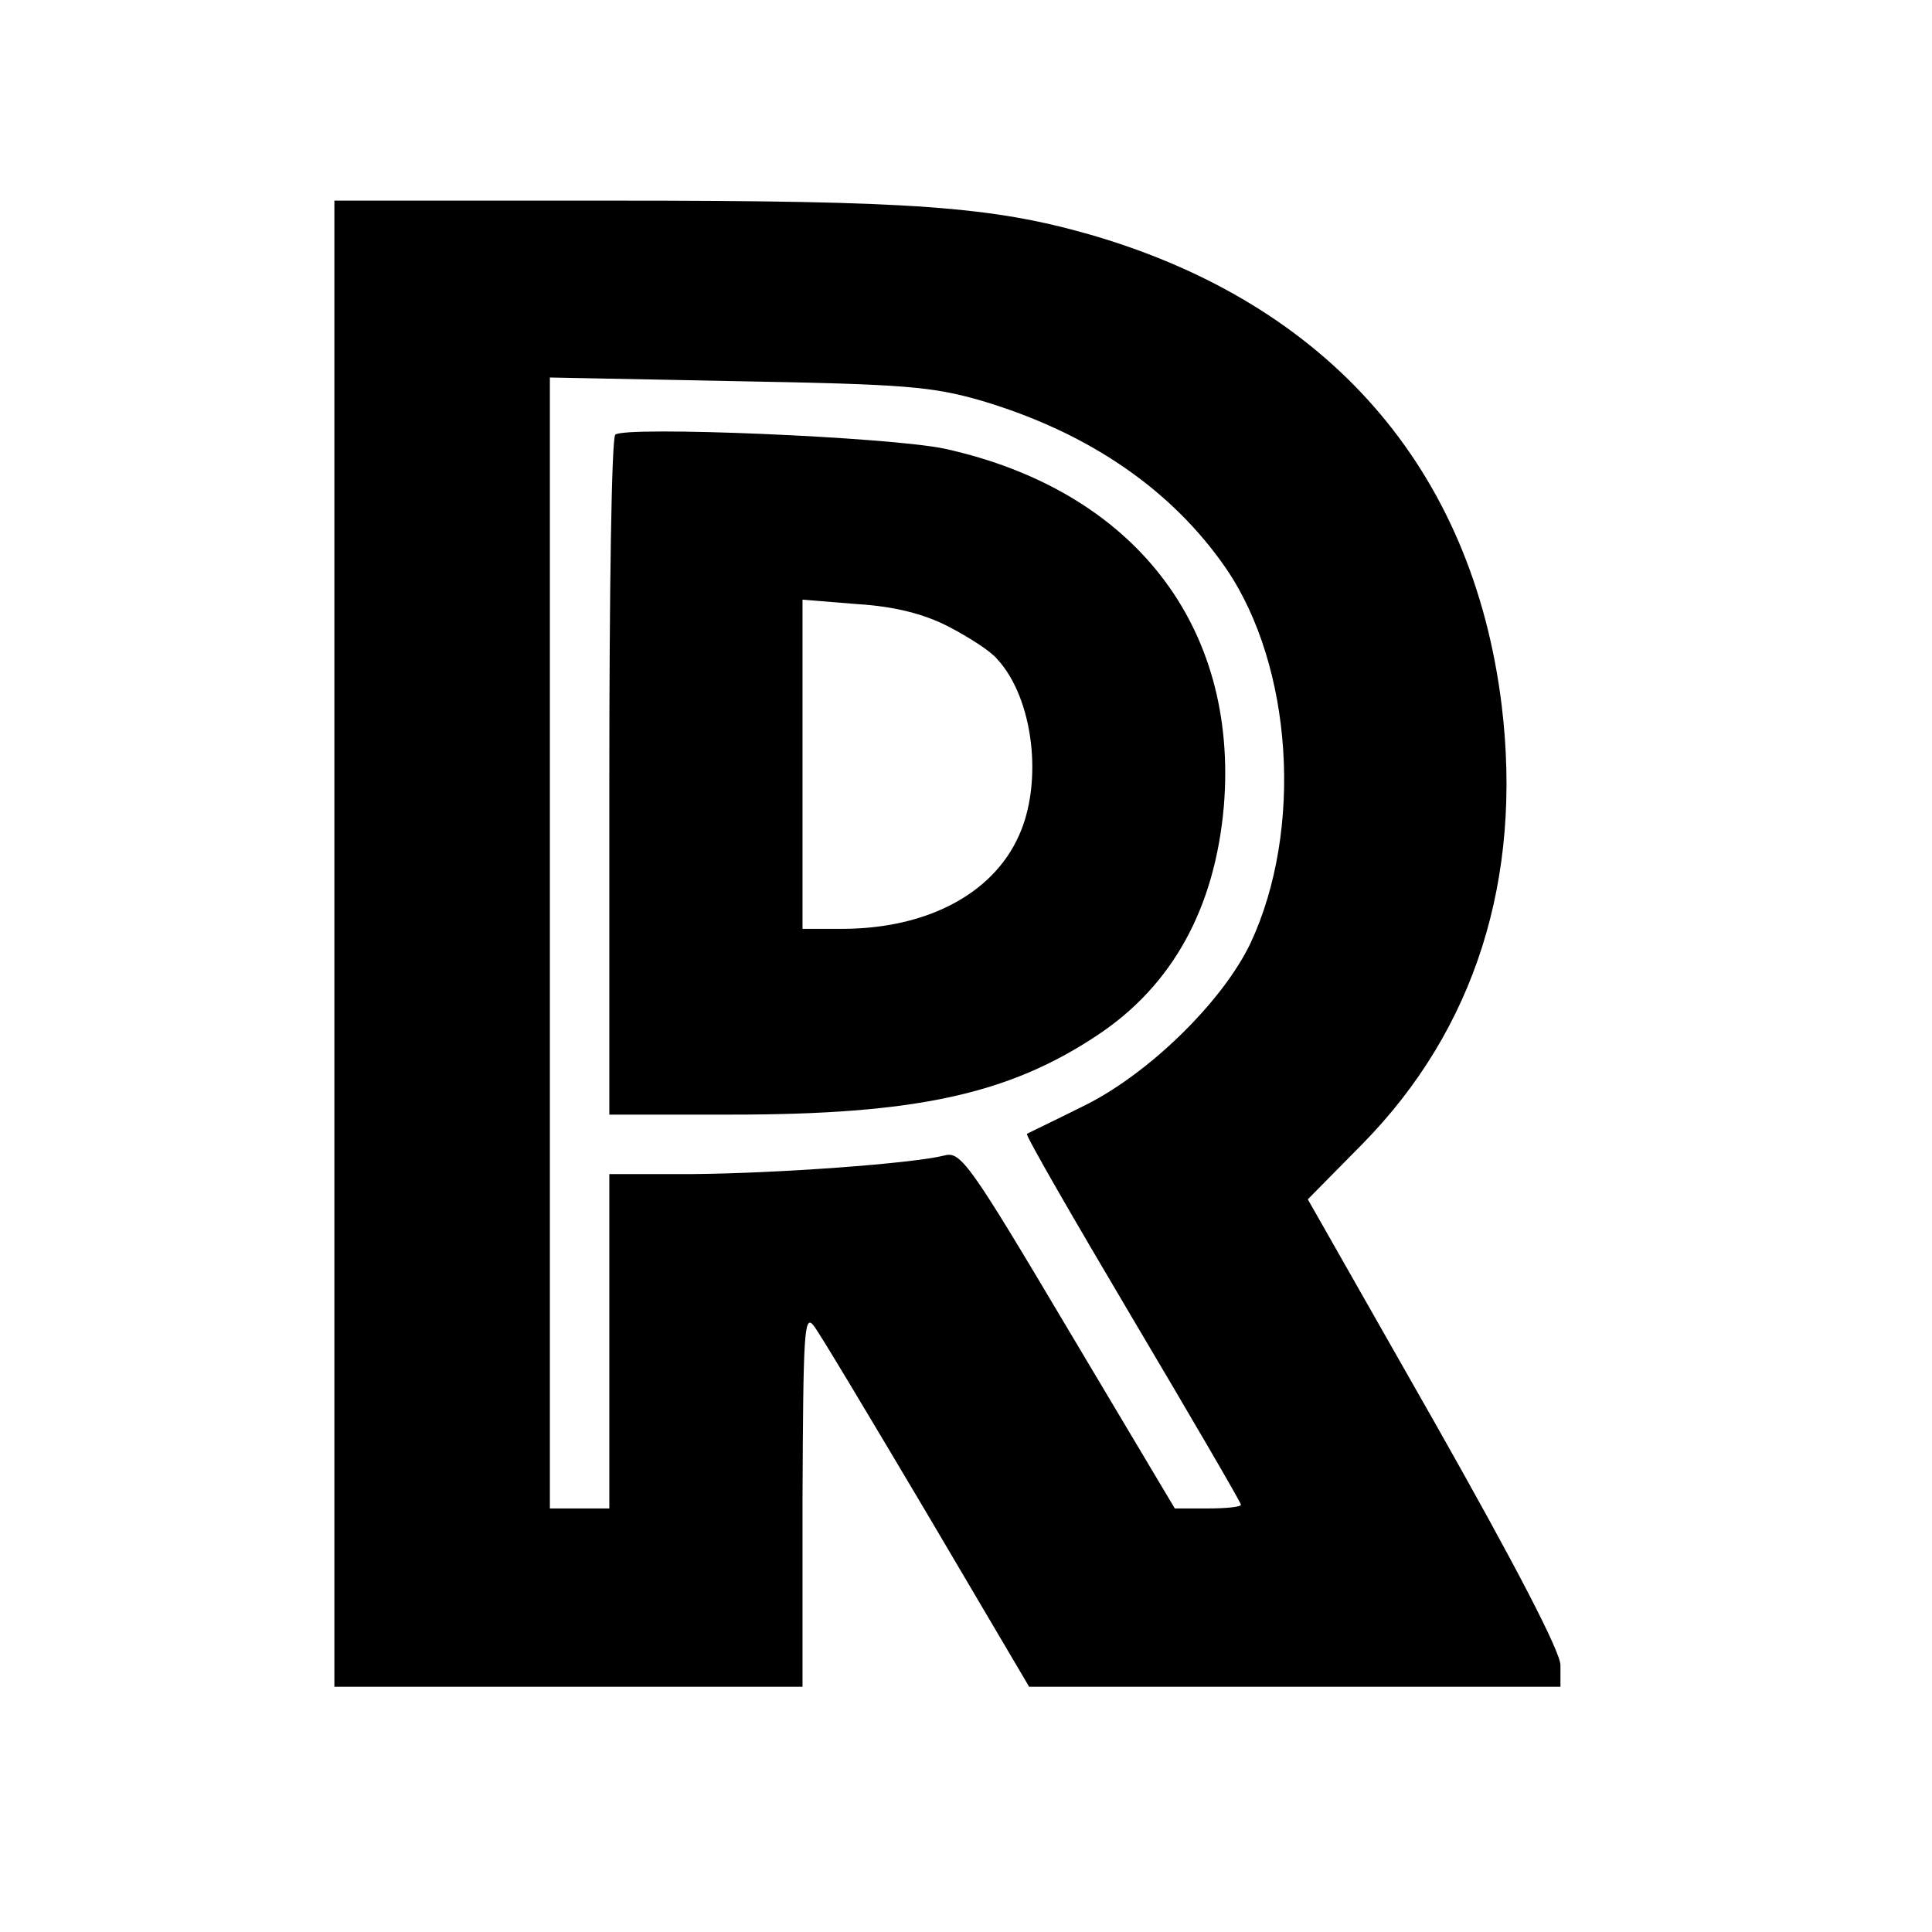 <?xml version="1.0" standalone="no"?>
<!DOCTYPE svg PUBLIC "-//W3C//DTD SVG 20010904//EN"
 "http://www.w3.org/TR/2001/REC-SVG-20010904/DTD/svg10.dtd">
<svg version="1.0" xmlns="http://www.w3.org/2000/svg"
 width="260pt" height="260pt" viewBox="0 0 260 260"
 preserveAspectRatio="xMidYMid meet">
<g transform="translate(0,260) scale(0.1,-0.1)"
fill="#000000" stroke="none">
<path d="M450 1330 l0 -1000 315 0 315 0 0 253 c1 221 2 250 15 233 8 -10 76
-124 152 -252 l138 -234 358 0 357 0 0 29 c0 18 -59 132 -170 328 l-170 299
74 75 c151 154 215 356 187 589 -39 319 -233 541 -553 634 -133 38 -237 46
-640 46 l-378 0 0 -1000z m870 731 c145 -43 257 -120 330 -226 90 -132 104
-352 33 -504 -38 -80 -140 -179 -228 -221 -38 -19 -72 -35 -73 -36 -2 -2 62
-113 142 -248 80 -135 146 -248 146 -251 0 -3 -20 -5 -45 -5 l-44 0 -143 240
c-133 224 -145 241 -167 235 -44 -11 -225 -24 -338 -25 l-113 0 0 -225 0 -225
-40 0 -40 0 0 761 0 761 253 -5 c223 -4 261 -7 327 -26z"/>
<path d="M828 2015 c-5 -5 -8 -212 -8 -462 l0 -453 164 0 c247 0 373 27 493
107 101 67 158 171 170 308 20 243 -122 425 -375 481 -74 16 -432 31 -444 19z
m448 -258 c27 -14 57 -33 66 -44 49 -53 62 -166 29 -238 -35 -78 -124 -125
-238 -125 l-53 0 0 221 0 222 74 -6 c49 -3 89 -13 122 -30z"/>
</g>
</svg>
